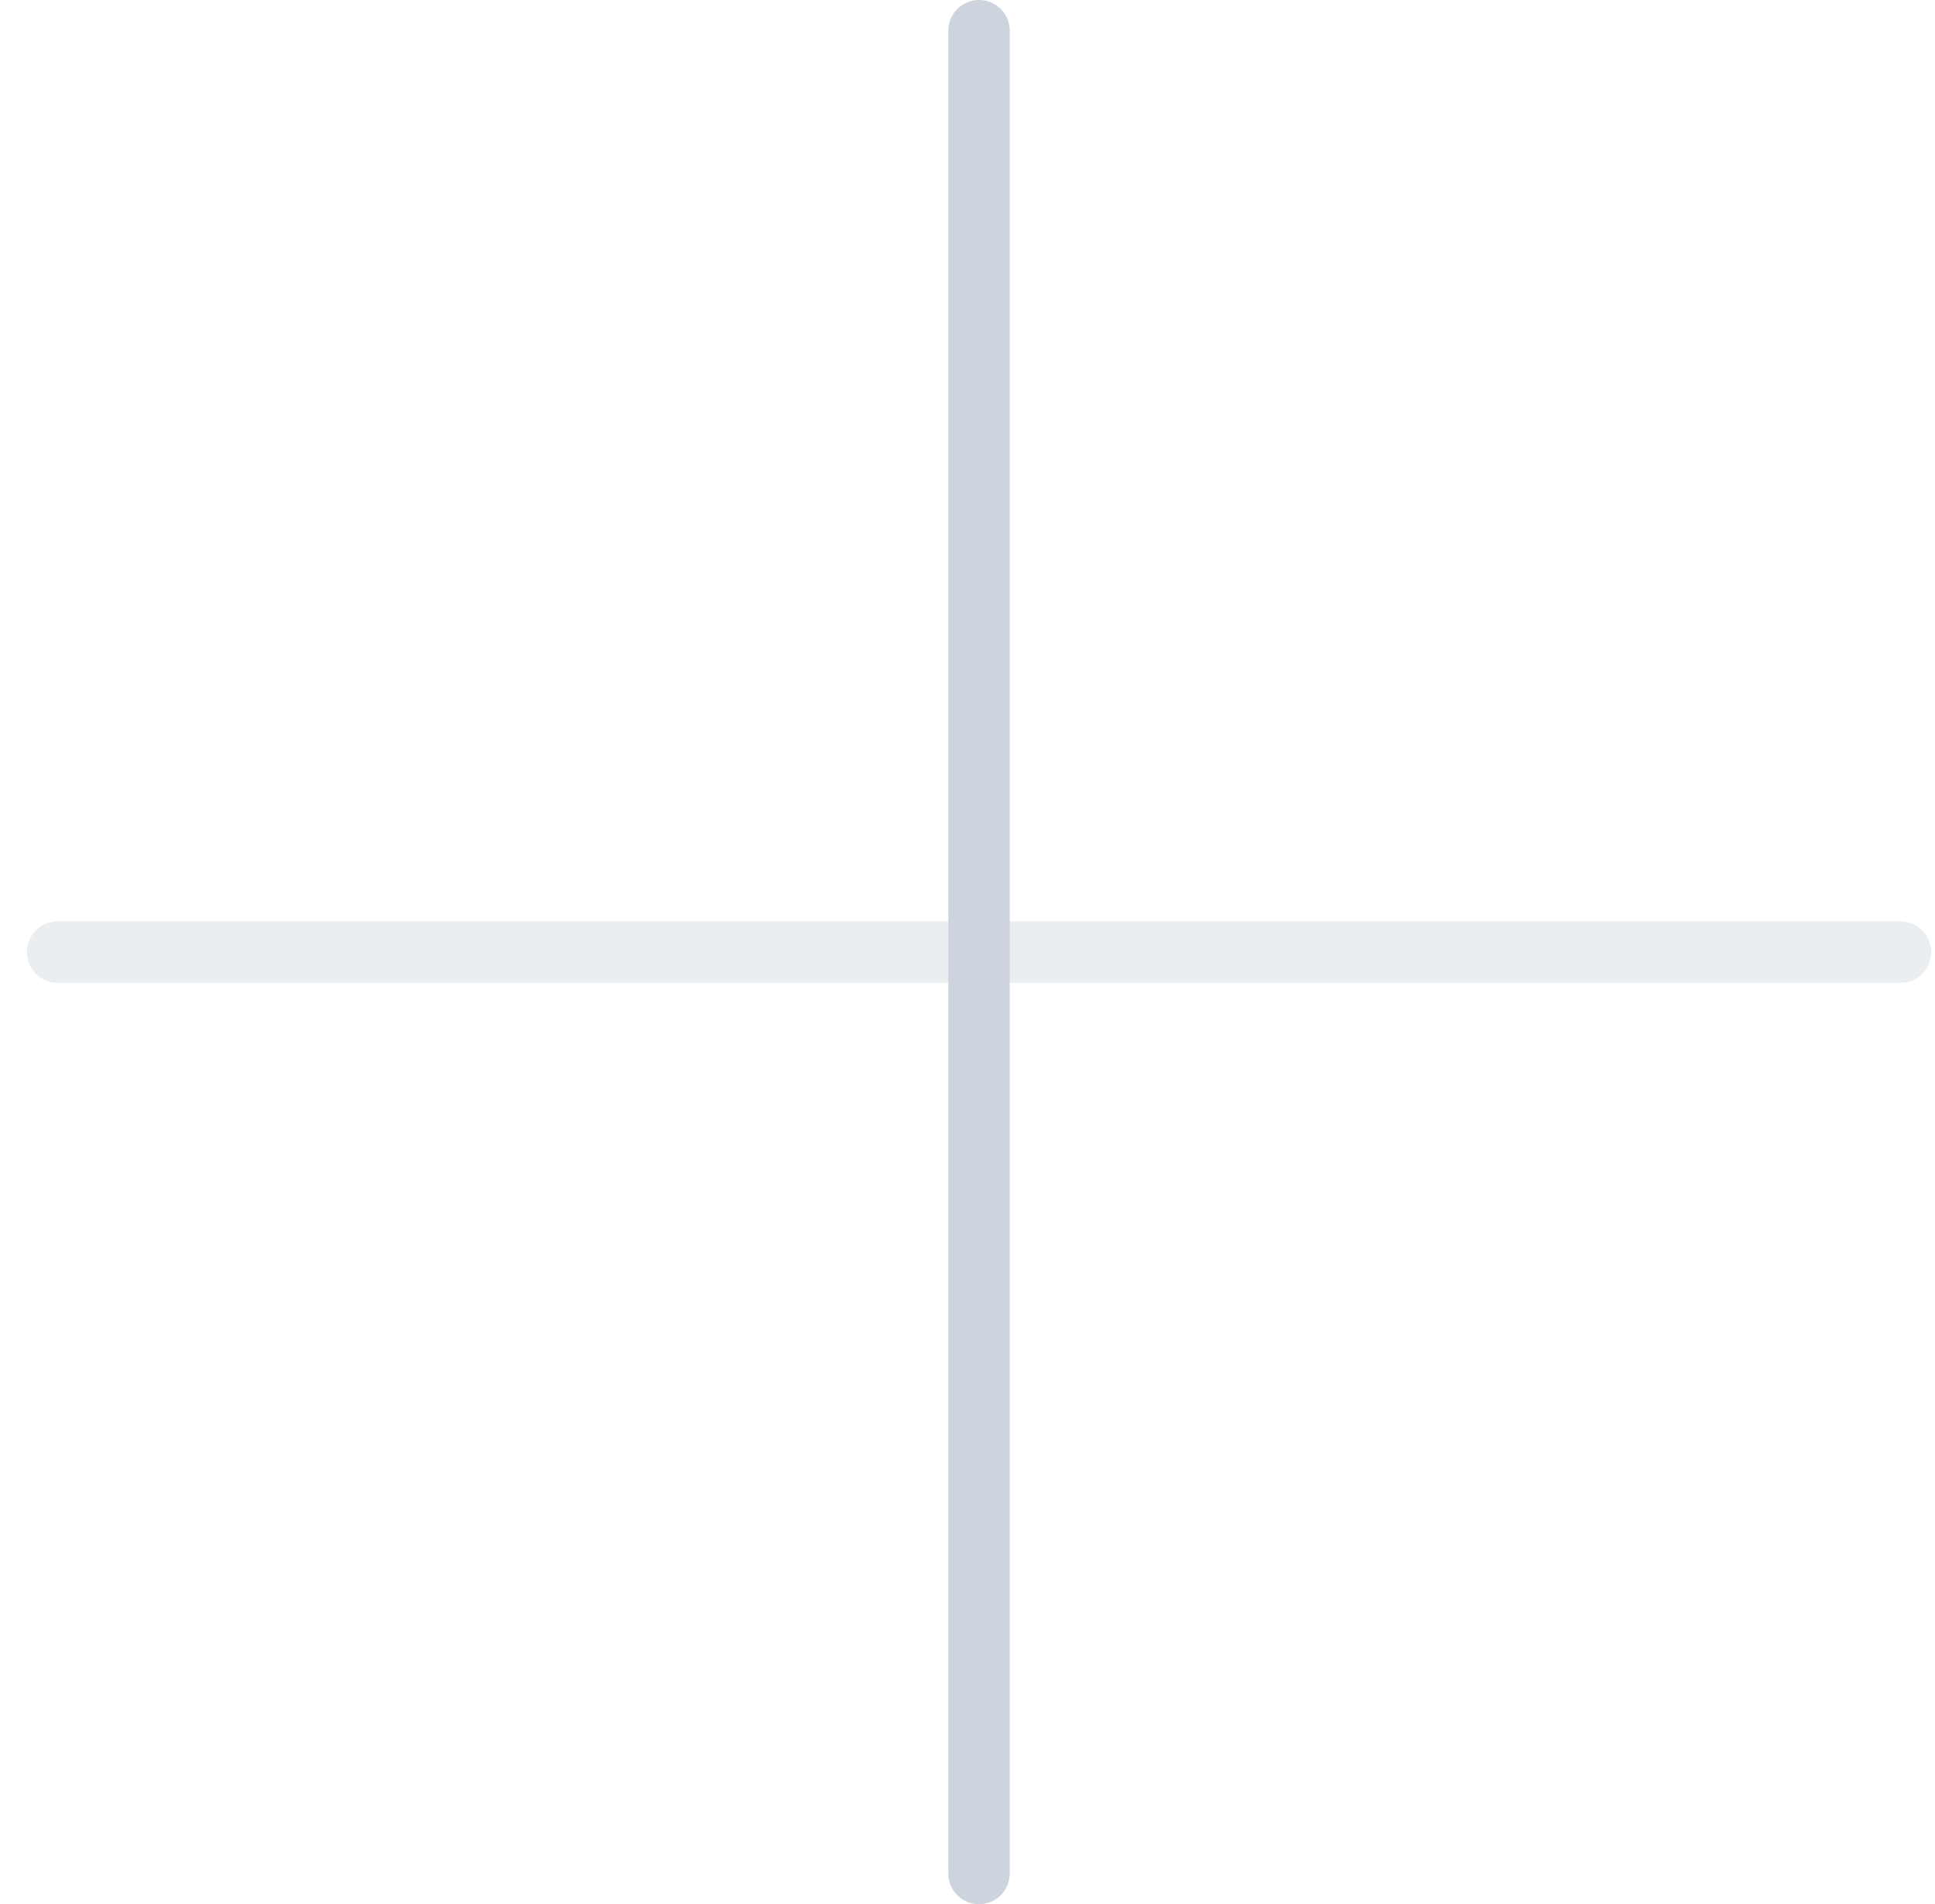 <svg width="63" height="62" viewBox="0 0 63 62" fill="none" xmlns="http://www.w3.org/2000/svg">
<path opacity="0.4" d="M1.875 31H61.875" stroke="#CDD4DD" stroke-width="2" stroke-linecap="round" stroke-linejoin="round"/>
<path d="M31.875 61V1" stroke="#CDD4DD" stroke-width="2" stroke-linecap="round" stroke-linejoin="round"/>
</svg>
